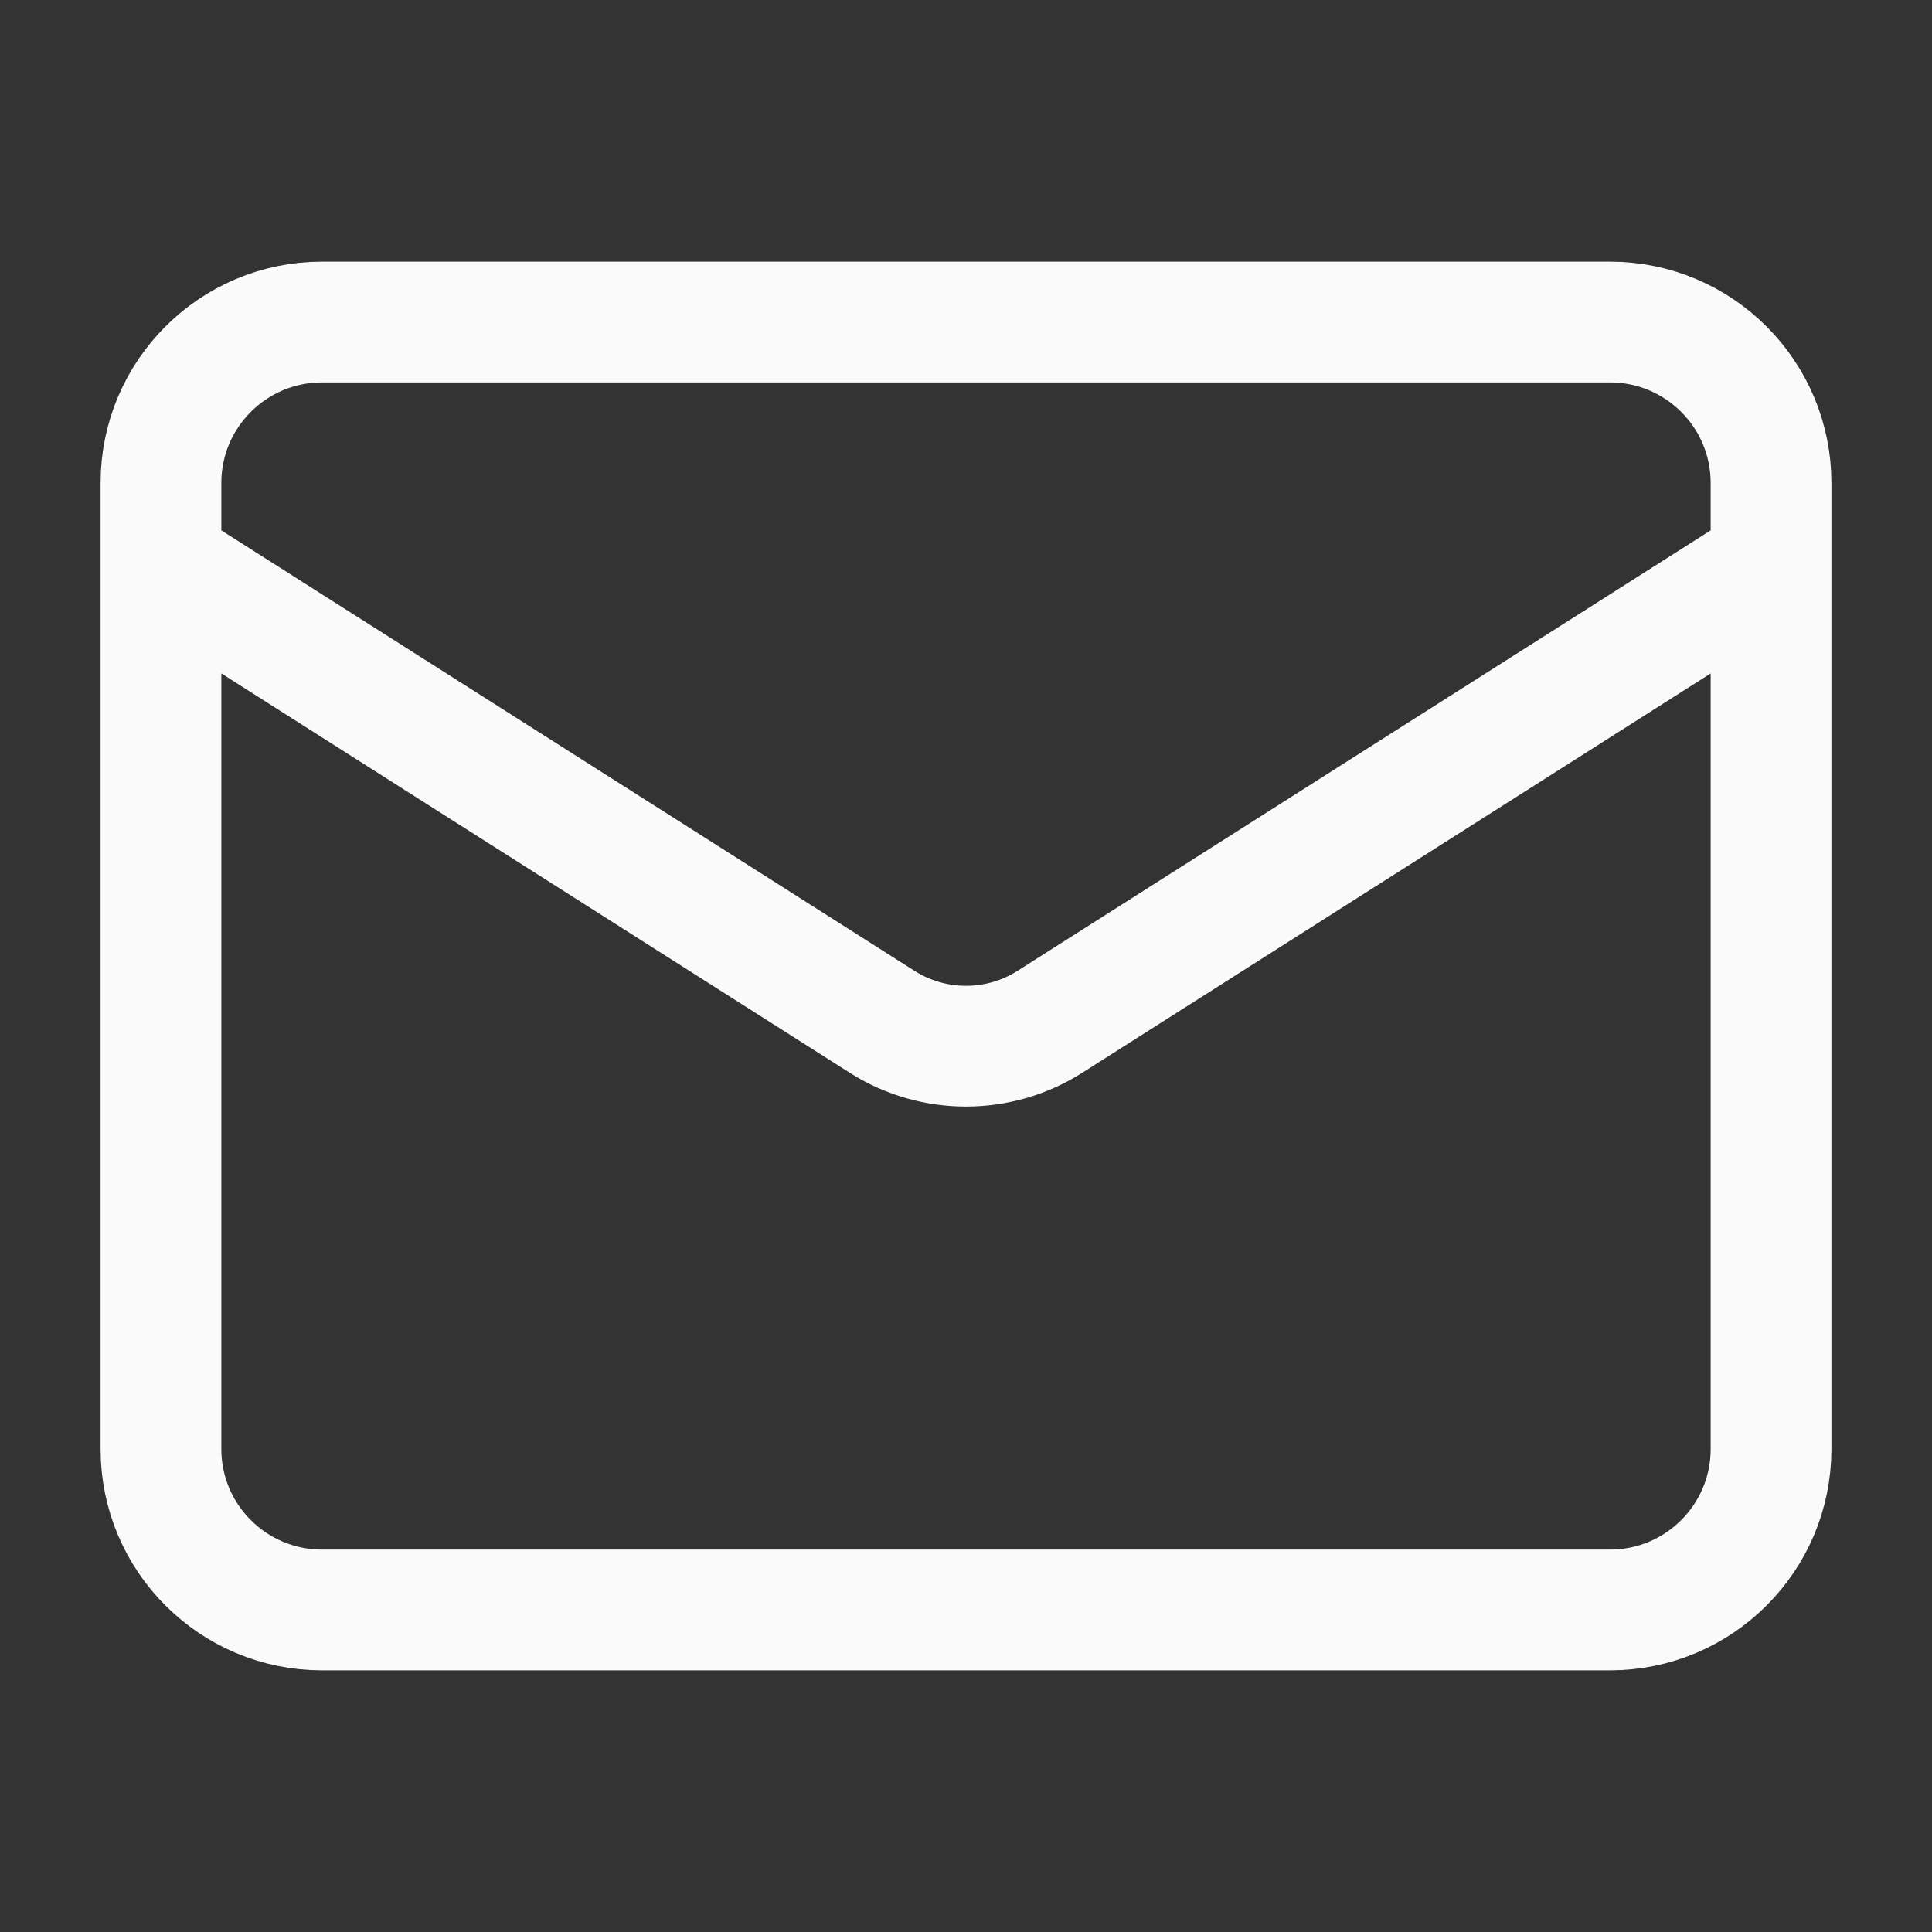 <svg width="16" height="16" viewBox="0 0 16 16" fill="none" xmlns="http://www.w3.org/2000/svg">
<rect x="0" y="0" width="16" height="16" fill="#333333" stroke="none"/>
<g id="Wifi icon">
<path id="Vector" d="M14.667 4.667L8.687 8.467C8.481 8.596 8.243 8.664 8 8.664C7.757 8.664 7.519 8.596 7.313 8.467L1.333 4.667M2.667 2.667H13.333C14.07 2.667 14.667 3.264 14.667 4V12C14.667 12.736 14.07 13.333 13.333 13.333H2.667C1.93 13.333 1.333 12.736 1.333 12V4C1.333 3.264 1.93 2.667 2.667 2.667Z" stroke="#FAFAFA" stroke-linecap="round" stroke-linejoin="round"/>
</g>
</svg>
